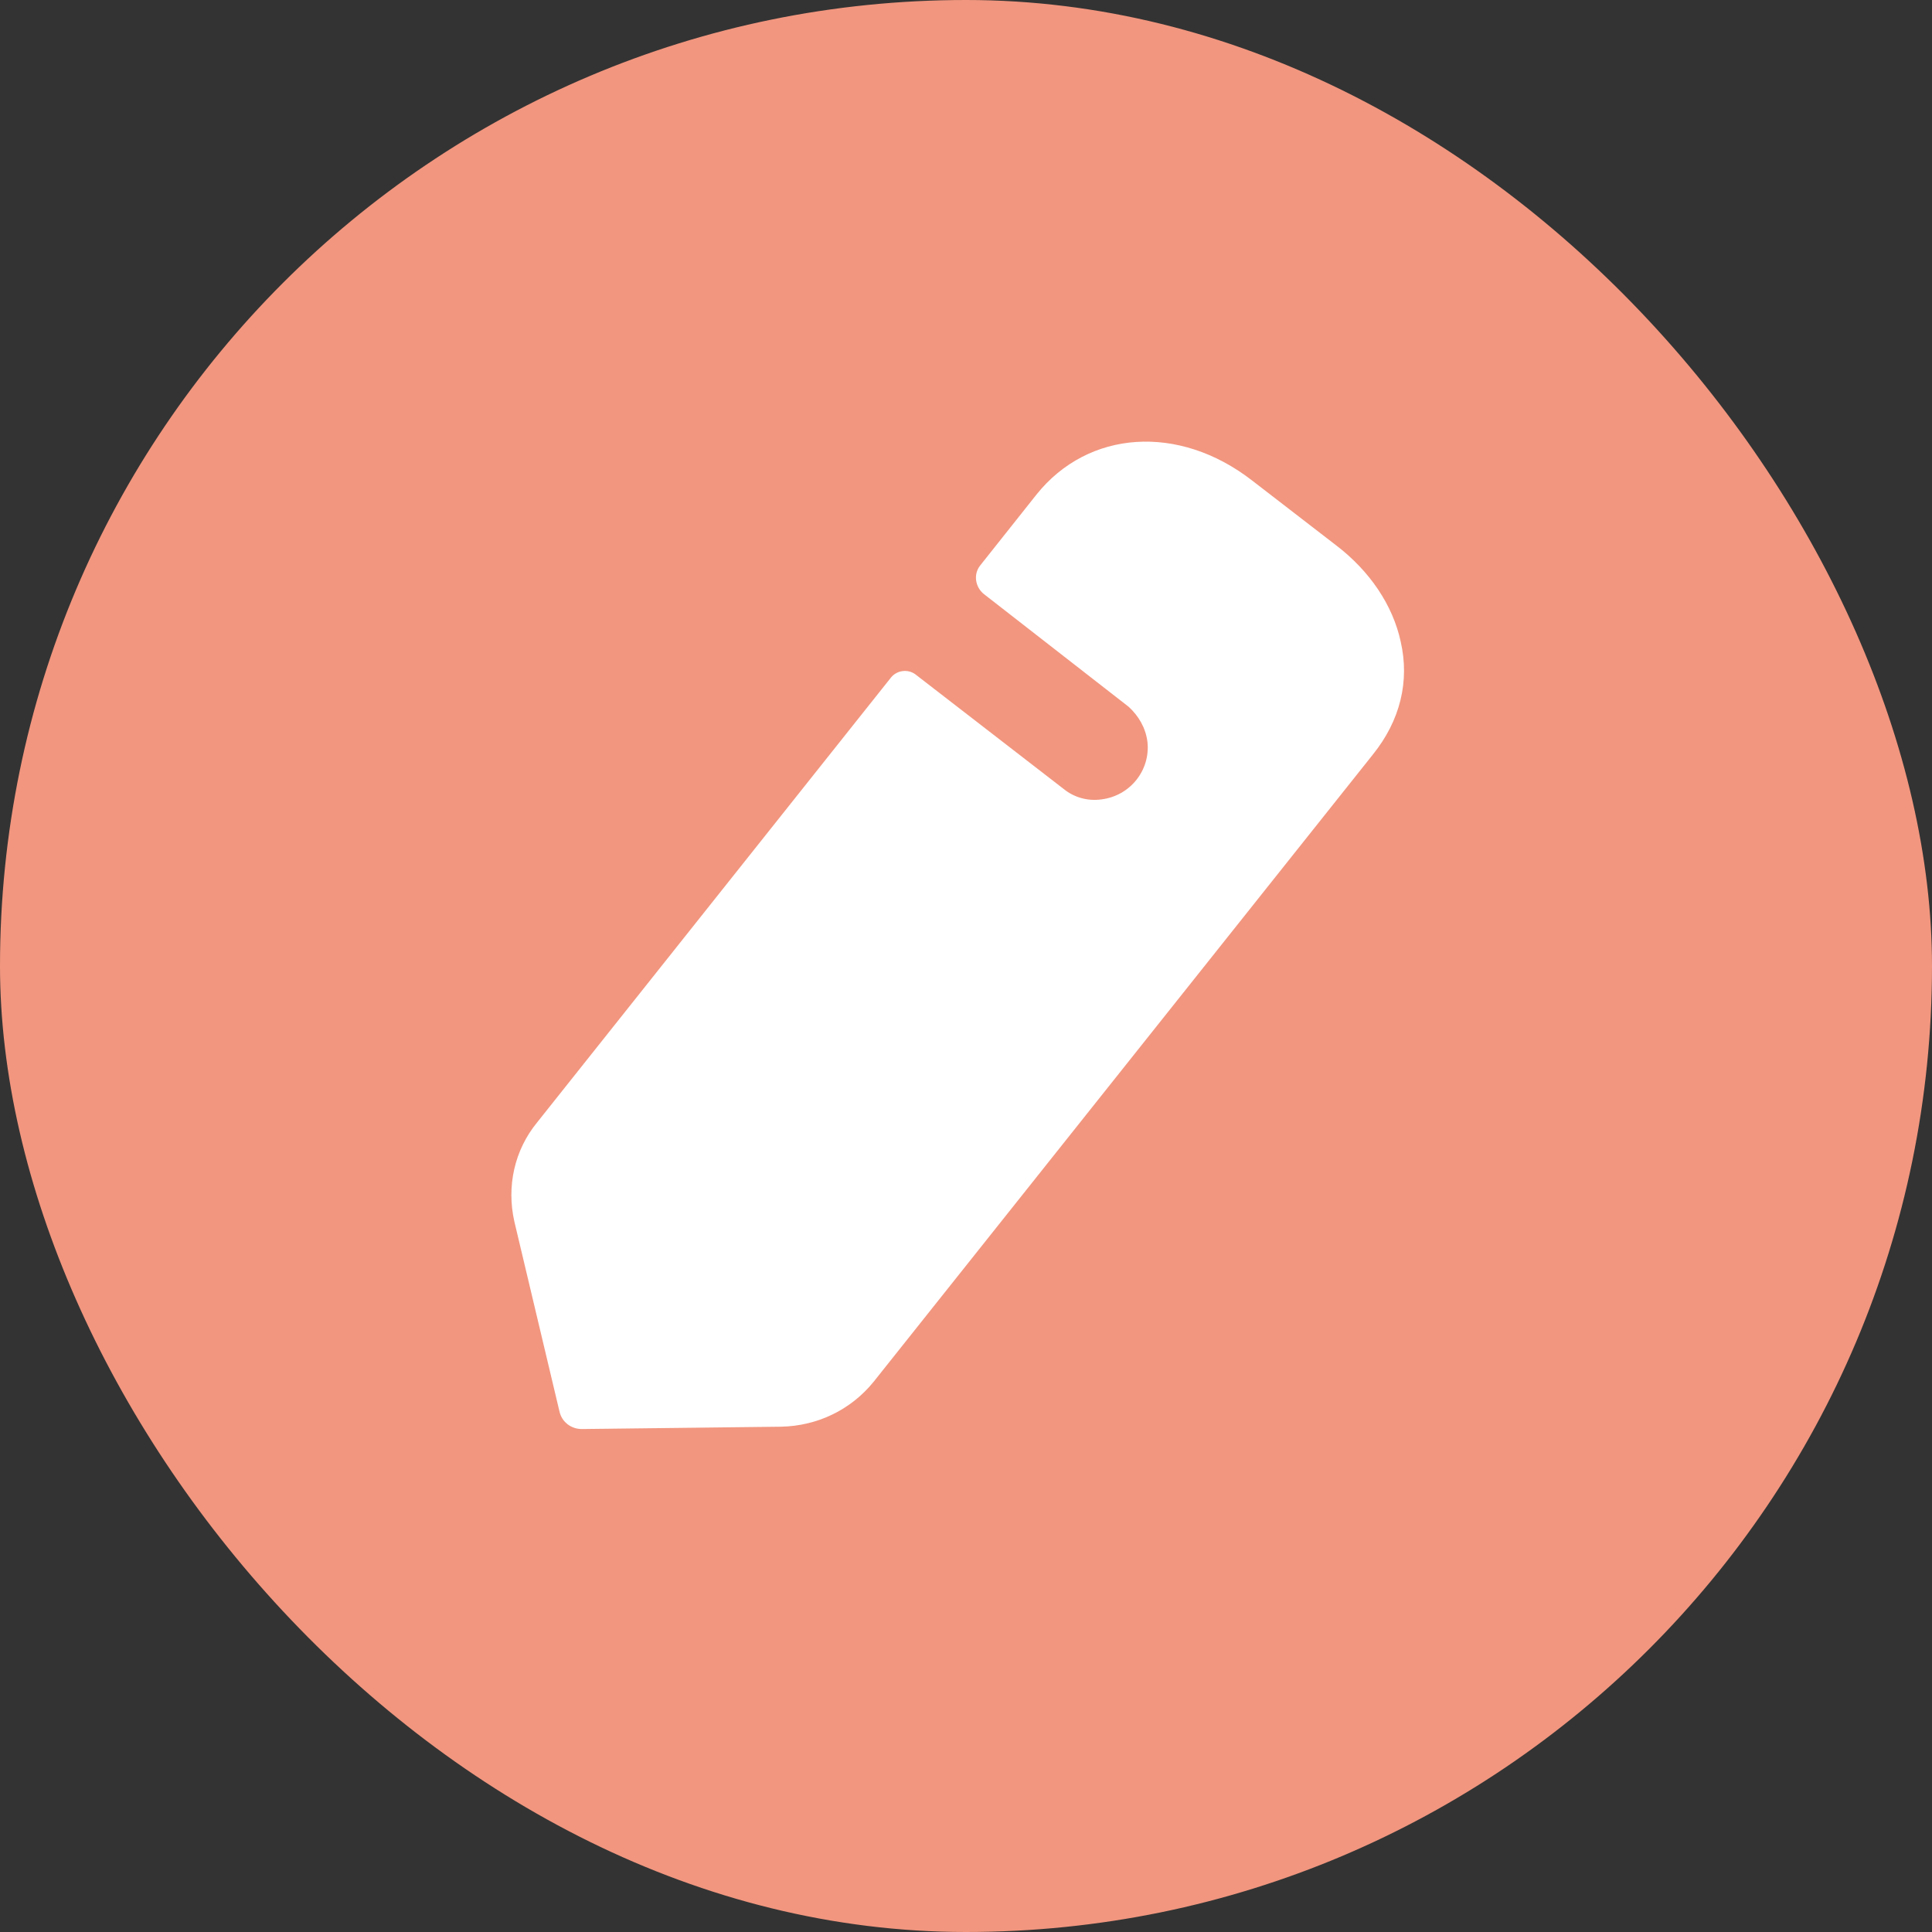 <svg width="24" height="24" viewBox="0 0 24 24" fill="none" xmlns="http://www.w3.org/2000/svg">
<rect x="0" y="0" width="24" height="24" fill="#333333" stroke="none"/>
<rect width="24" height="24" rx="12" fill="#F2967F"/>
<path d="M17.056 9.371L10.854 17.163C10.569 17.516 10.149 17.715 9.7 17.723L7.228 17.752C7.093 17.752 6.981 17.664 6.951 17.538L6.389 15.172C6.292 14.738 6.389 14.288 6.674 13.941L11.071 8.413C11.146 8.324 11.28 8.31 11.37 8.376L13.22 9.806C13.34 9.902 13.505 9.954 13.678 9.931C14.044 9.887 14.292 9.563 14.254 9.216C14.232 9.039 14.142 8.892 14.022 8.781C13.985 8.752 12.224 7.381 12.224 7.381C12.112 7.293 12.089 7.13 12.179 7.021L12.876 6.143C13.52 5.339 14.644 5.265 15.55 5.966L16.591 6.769C17.018 7.093 17.303 7.521 17.4 7.971C17.513 8.465 17.393 8.951 17.056 9.371Z" fill="white"/>
</svg>

